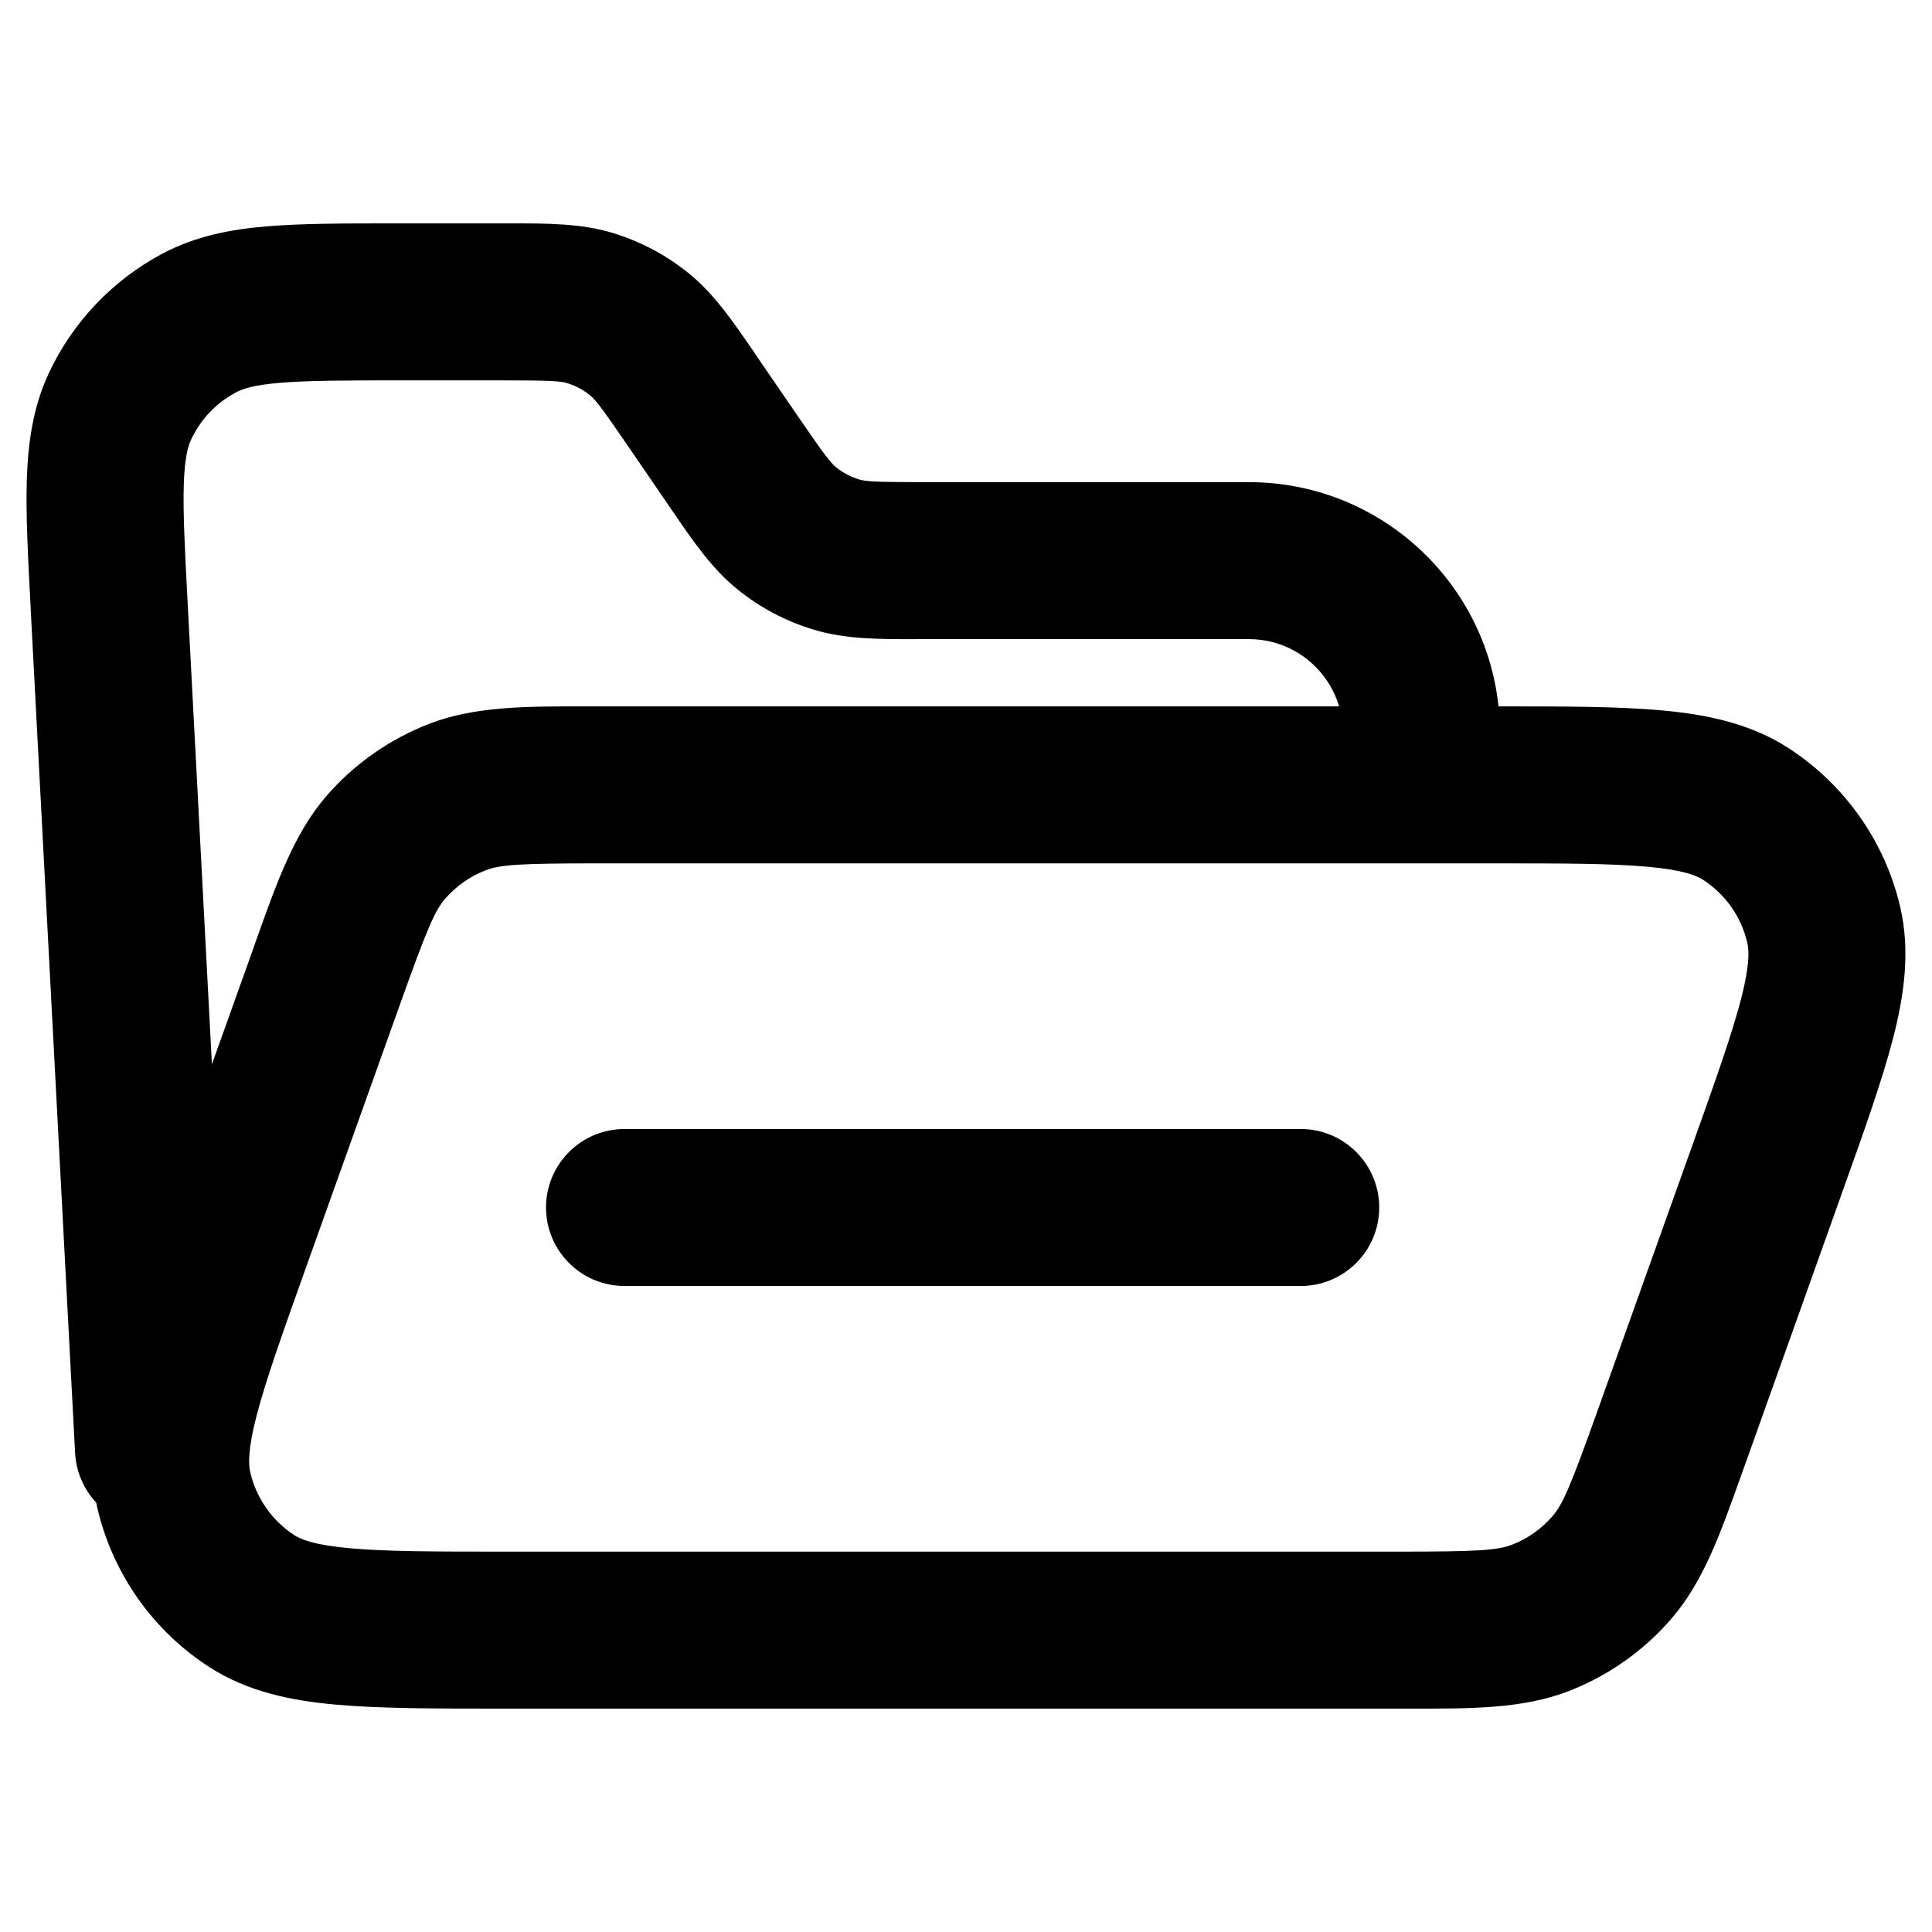 <svg width="16" height="16" viewBox="0 0 16 16" fill="currentColor" xmlns="http://www.w3.org/2000/svg">
<path fill-rule="evenodd" clip-rule="evenodd" d="M4.159 3.15C4.569 3.15 4.641 3.156 4.697 3.173C4.765 3.194 4.829 3.227 4.884 3.272C4.93 3.309 4.975 3.364 5.207 3.703L5.53 4.175L5.567 4.229C5.739 4.48 5.895 4.71 6.109 4.882C6.295 5.033 6.51 5.146 6.74 5.215C7.003 5.294 7.28 5.294 7.585 5.293L7.651 5.293H10.343C10.696 5.293 10.994 5.528 11.09 5.85L4.963 5.85L4.863 5.85C4.353 5.849 3.931 5.849 3.555 5.994C3.225 6.122 2.931 6.328 2.7 6.596C2.437 6.902 2.295 7.3 2.124 7.78L2.091 7.874L1.755 8.814L1.554 4.992C1.53 4.541 1.515 4.243 1.522 4.014C1.529 3.793 1.556 3.698 1.582 3.642C1.66 3.474 1.791 3.336 1.955 3.249C2.009 3.22 2.102 3.188 2.323 3.17C2.551 3.151 2.85 3.15 3.301 3.15H4.159ZM0.797 12.444C0.696 12.336 0.631 12.193 0.622 12.034L0.255 5.06L0.254 5.034C0.232 4.617 0.213 4.264 0.222 3.974C0.232 3.672 0.271 3.378 0.402 3.095C0.6 2.669 0.932 2.32 1.346 2.1C1.622 1.954 1.913 1.899 2.215 1.874C2.504 1.85 2.857 1.85 3.275 1.85L3.301 1.85H4.159L4.225 1.85C4.529 1.85 4.807 1.849 5.07 1.928C5.3 1.997 5.514 2.11 5.701 2.261C5.914 2.433 6.071 2.663 6.243 2.914L6.28 2.969L6.603 3.44C6.835 3.779 6.88 3.834 6.926 3.871C6.981 3.916 7.045 3.949 7.113 3.97C7.169 3.987 7.241 3.993 7.651 3.993H10.343C11.416 3.993 12.3 4.806 12.41 5.85C12.951 5.85 13.401 5.85 13.761 5.883C14.133 5.917 14.494 5.99 14.811 6.195C15.277 6.497 15.609 6.967 15.736 7.508C15.822 7.875 15.77 8.24 15.677 8.601C15.585 8.954 15.433 9.382 15.248 9.897L15.238 9.926L14.453 12.126L14.419 12.22L14.419 12.22C14.248 12.7 14.107 13.098 13.843 13.404C13.612 13.672 13.319 13.878 12.989 14.006C12.612 14.151 12.19 14.151 11.68 14.15L11.58 14.15H4.177H4.147C3.599 14.15 3.145 14.15 2.782 14.117C2.41 14.084 2.049 14.01 1.732 13.805C1.266 13.504 0.934 13.033 0.807 12.492C0.803 12.476 0.8 12.46 0.797 12.444ZM5.172 9.35C4.813 9.35 4.522 9.641 4.522 10C4.522 10.359 4.813 10.65 5.172 10.65H10.772C11.131 10.65 11.422 10.359 11.422 10C11.422 9.641 11.131 9.35 10.772 9.35H5.172ZM4.023 7.207C4.143 7.161 4.3 7.15 4.963 7.15L12.366 7.15C12.952 7.15 13.347 7.151 13.644 7.178C13.938 7.204 14.05 7.251 14.105 7.287C14.289 7.406 14.42 7.592 14.47 7.806C14.485 7.869 14.492 7.99 14.418 8.276C14.343 8.565 14.211 8.937 14.014 9.489L13.228 11.689C13.005 12.313 12.943 12.457 12.858 12.555C12.767 12.661 12.651 12.743 12.521 12.793C12.4 12.839 12.243 12.85 11.58 12.85H4.177C3.592 12.85 3.196 12.849 2.899 12.822C2.605 12.796 2.493 12.749 2.438 12.714C2.254 12.594 2.123 12.408 2.073 12.195C2.058 12.131 2.051 12.01 2.125 11.724C2.2 11.435 2.332 11.063 2.529 10.511L3.315 8.311C3.538 7.687 3.601 7.543 3.685 7.445C3.776 7.339 3.892 7.257 4.023 7.207Z" fill="currentColor"/>
</svg>
